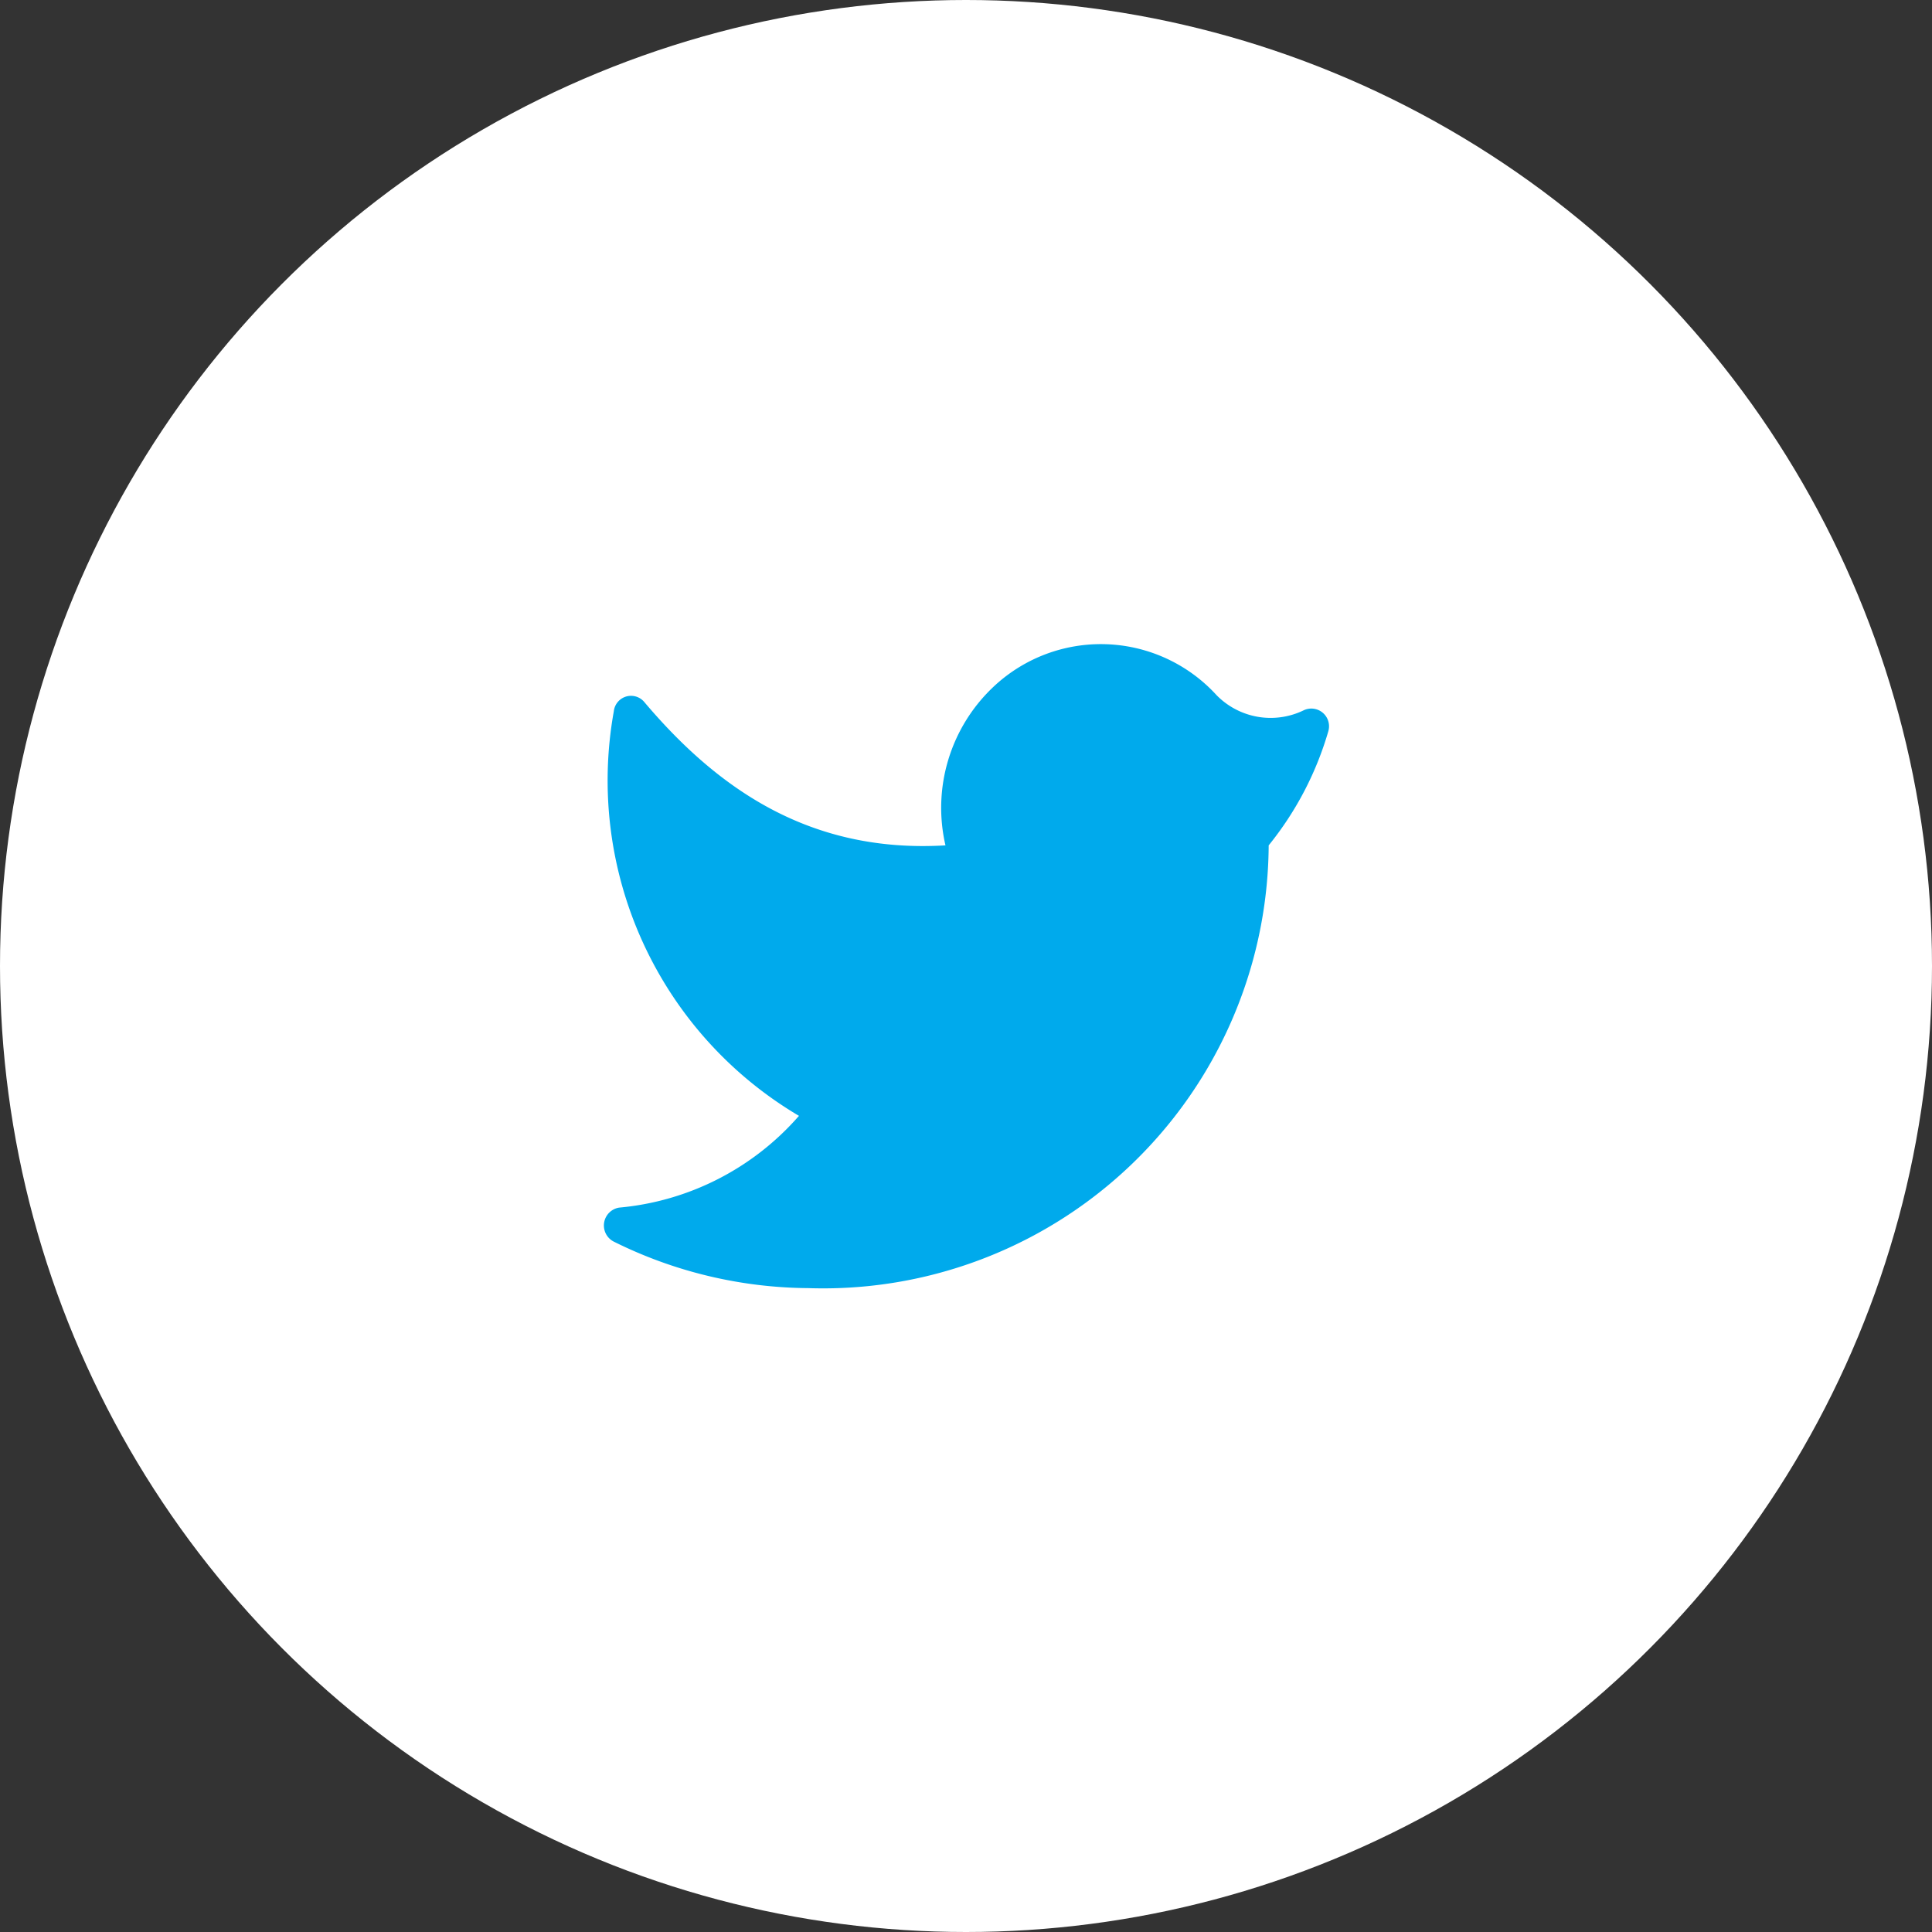 <svg xmlns="http://www.w3.org/2000/svg" width="48" height="48" viewBox="0 0 48 48">
  <rect x="0" y="0" width="48" height="48" fill="#333333" stroke="none"/>
  <g id="tweet" transform="translate(-976 -4756.5)">
    <g id="Avatar_A.Icon_4.48" data-name="Avatar/ A.Icon/ 4.48" transform="translate(976 4756.5)">
      <g id="_background" data-name="🎨background">
        <circle id="_background-2" data-name="🎨background" cx="24" cy="24" r="24" fill="#fff"/>
      </g>
    </g>
    <g id="___Icons_ic_replace" data-name="__🥬Icons/ ic_replace" transform="translate(988 4768.5)">
      <g id="twitter">
        <path id="Path" d="M0,0H24V24H0" opacity="0"/>
        <path id="Path-2" data-name="Path" d="M5.076,16A11.07,11.07,0,0,0,16.516,5,8.09,8.09,0,0,0,18,2.157a.44.44,0,0,0-.62-.51,1.88,1.88,0,0,1-2.16-.38,3.89,3.89,0,0,0-5.58-.17A4.13,4.13,0,0,0,8.486,5c-3.35.2-5.65-1.39-7.49-3.57a.43.43,0,0,0-.75.24,9.68,9.68,0,0,0,4.6,10.05A6.73,6.73,0,0,1,.376,14a.45.45,0,0,0-.14.84A11,11,0,0,0,5.076,16" transform="translate(3.004 4.003)" fill="#00aaec"/>
      </g>
    </g>
  </g>
</svg>
